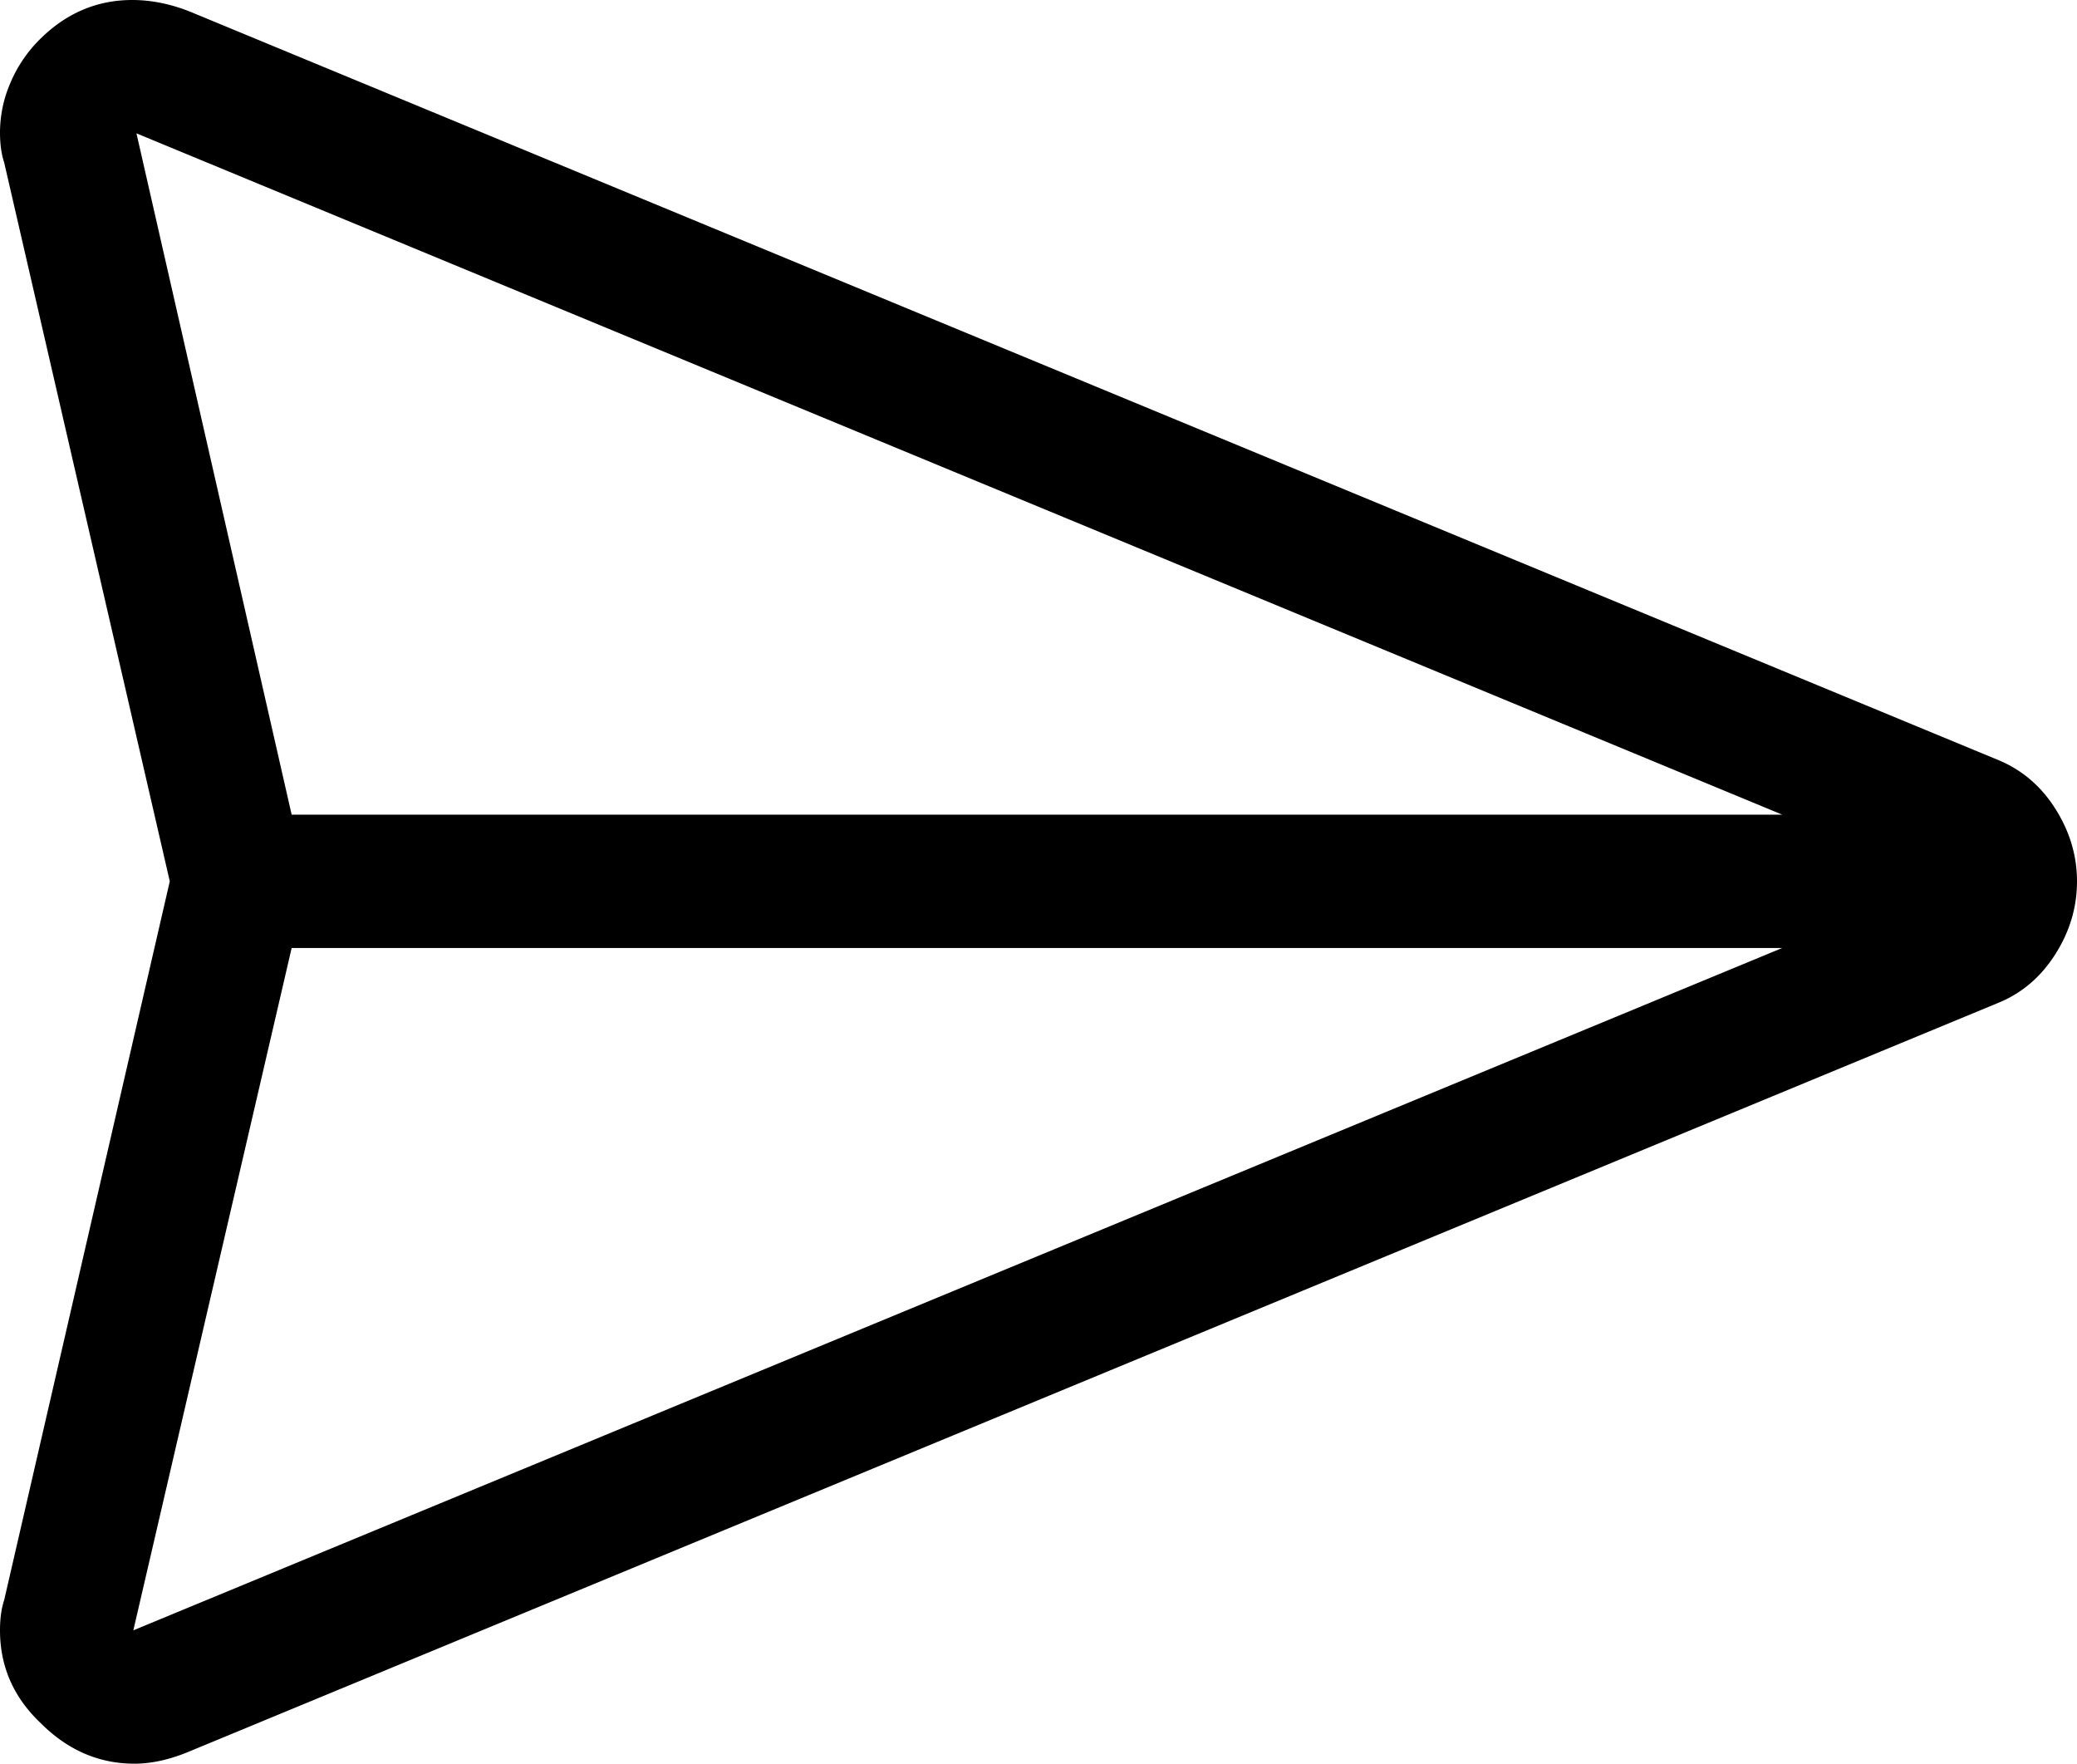 <svg xmlns="http://www.w3.org/2000/svg" viewBox="0 0 1994 1693"><path d="M182 11l1735 718q35 14 56 47t21 70q0 37-20.5 69.5T1920 962L180 1682q-27 11-51 11-51 0-90-39-39-37-39-89 0-17 4-29l159-690L4 156q-4-12-4-29a120.35 120.35 0 0 1 10-47.5A130.3 130.3 0 0 1 38 38Q76 0 127 0q27 0 55 11zm98 899l-152 655 1583-655zm0-128h1431L131 128z"/></svg>